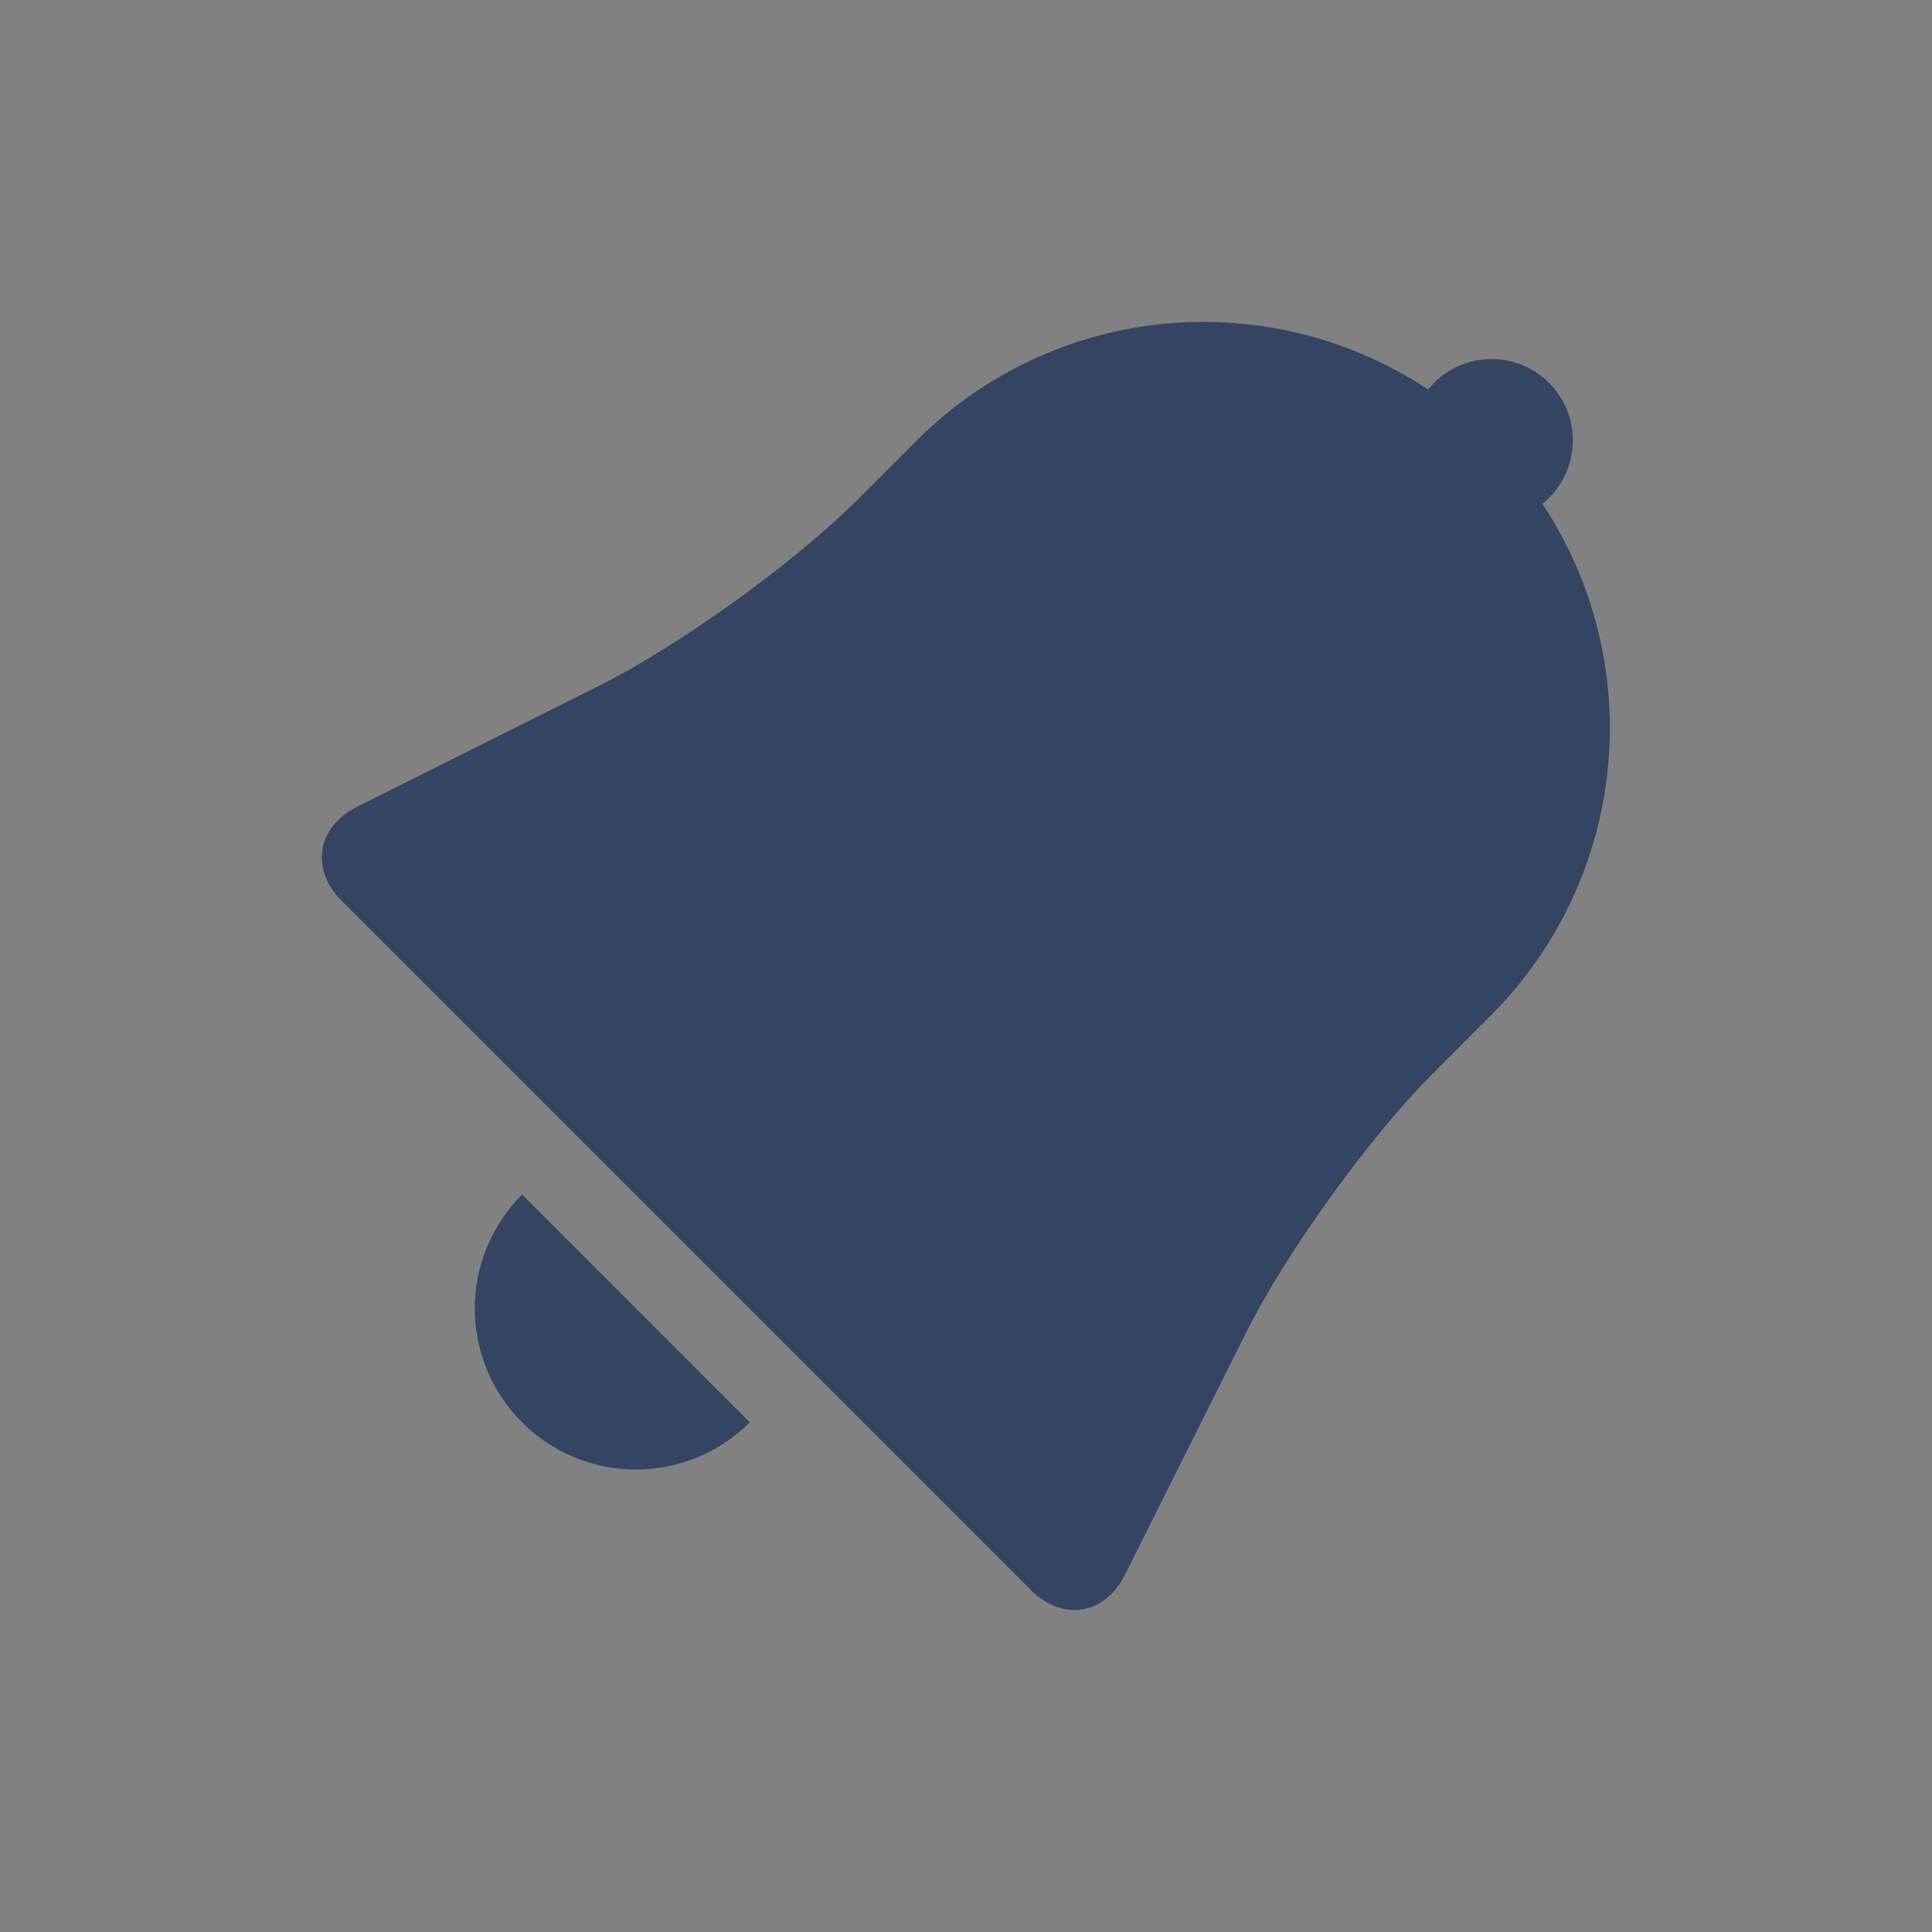 <svg width="24" height="24" viewBox="0 0 24 24" fill="none" xmlns="http://www.w3.org/2000/svg">
<rect x="0" y="0" width="24" height="24" fill="#808080" stroke="none"/>
<rect width="24" height="24" fill="white" fill-opacity="0.01"/>
<path fill-rule="evenodd" clip-rule="evenodd" d="M6.485 17.669C6.671 17.855 6.891 18.002 7.134 18.103C7.377 18.203 7.637 18.255 7.9 18.255C8.162 18.255 8.422 18.203 8.665 18.103C8.908 18.002 9.128 17.855 9.314 17.669L6.485 14.839C6.299 15.025 6.152 15.245 6.051 15.488C5.95 15.731 5.898 15.991 5.898 16.254C5.898 16.517 5.95 16.777 6.051 17.02C6.152 17.263 6.299 17.483 6.485 17.669ZM11.382 5.478L10.657 6.203C9.875 6.985 8.447 8.016 7.451 8.514L4.434 10.023C3.939 10.271 3.85 10.797 4.247 11.194L12.803 19.75C13.201 20.146 13.725 20.063 13.974 19.562L15.484 16.546C15.978 15.558 17.01 14.126 17.795 13.34L18.52 12.614C19.343 11.791 19.857 10.709 19.973 9.55C20.09 8.392 19.803 7.229 19.16 6.258C19.268 6.172 19.356 6.065 19.421 5.943C19.485 5.821 19.524 5.687 19.535 5.55C19.546 5.413 19.529 5.275 19.485 5.144C19.44 5.014 19.369 4.894 19.277 4.792C19.184 4.689 19.072 4.607 18.946 4.55C18.821 4.493 18.685 4.463 18.547 4.46C18.41 4.457 18.273 4.483 18.145 4.535C18.018 4.588 17.902 4.665 17.806 4.764C17.783 4.789 17.76 4.813 17.74 4.839C16.913 4.291 15.944 3.999 14.952 3.999C14.289 3.998 13.632 4.128 13.02 4.382C12.407 4.636 11.851 5.008 11.382 5.477V5.478Z" fill="#344563"/>
</svg>

